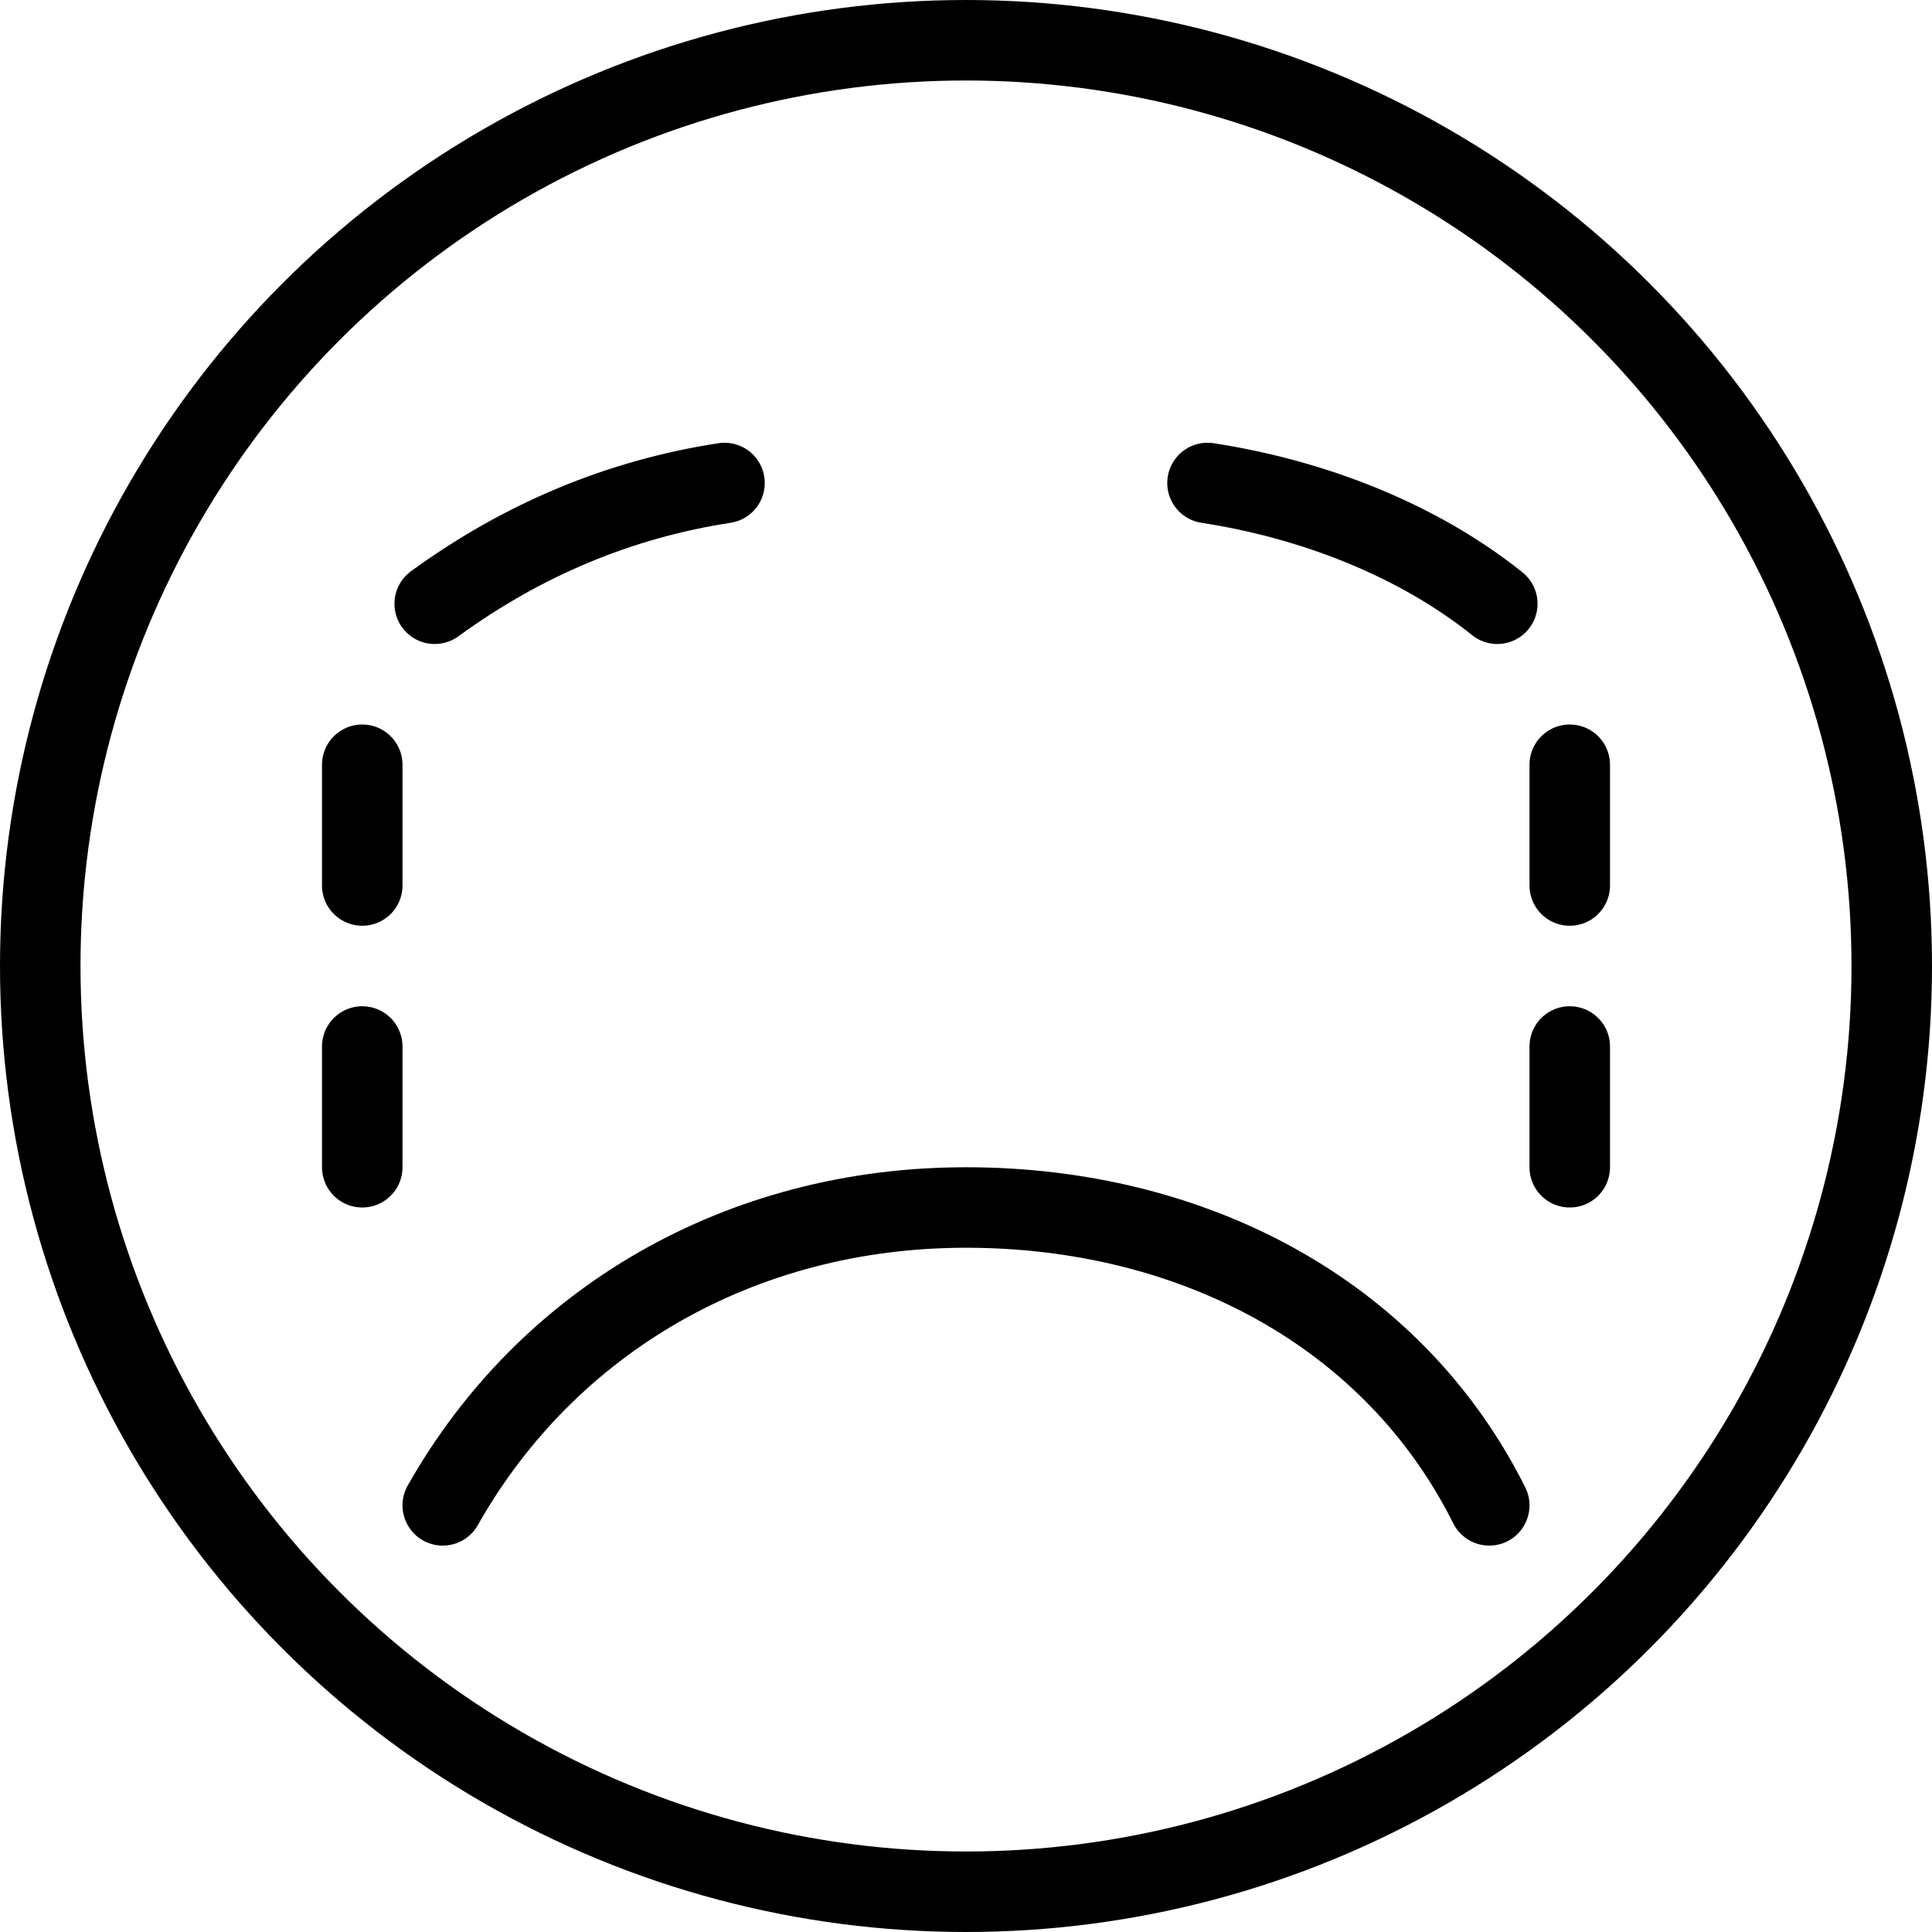 <?xml version="1.0" encoding="utf-8"?>
<!-- Generator: Adobe Illustrator 19.2.0, SVG Export Plug-In . SVG Version: 6.00 Build 0)  -->
<svg version="1.1" id="Outline_Icons" xmlns="http://www.w3.org/2000/svg" xmlns:xlink="http://www.w3.org/1999/xlink" x="0px"
	 y="0px" viewBox="0 0 24 24" style="enable-background:new 0 0 24 24;" xml:space="preserve">
<style type="text/css">
	.st0{fill:none;stroke:#000000;stroke-linecap:round;stroke-linejoin:round;stroke-miterlimit:10;}
</style>
<g>
	<path class="st0" d="M5.4,7.5C6.5,6.7,7.7,6.2,9,6"/>
	<path class="st0" d="M18.6,7.5c-1-0.8-2.3-1.3-3.6-1.5"/>
	<circle class="st0" cx="12" cy="12" r="11.5"/>
	<path class="st0" d="M5.5,18.7C6.8,16.4,9.2,15,12,15s5.3,1.3,6.5,3.7"/>
	<line class="st0" x1="4.5" y1="9.5" x2="4.5" y2="11"/>
	<line class="st0" x1="4.5" y1="13" x2="4.5" y2="14.5"/>
	<line class="st0" x1="19.5" y1="9.5" x2="19.5" y2="11"/>
	<line class="st0" x1="19.5" y1="13" x2="19.5" y2="14.5"/>
</g>
</svg>
